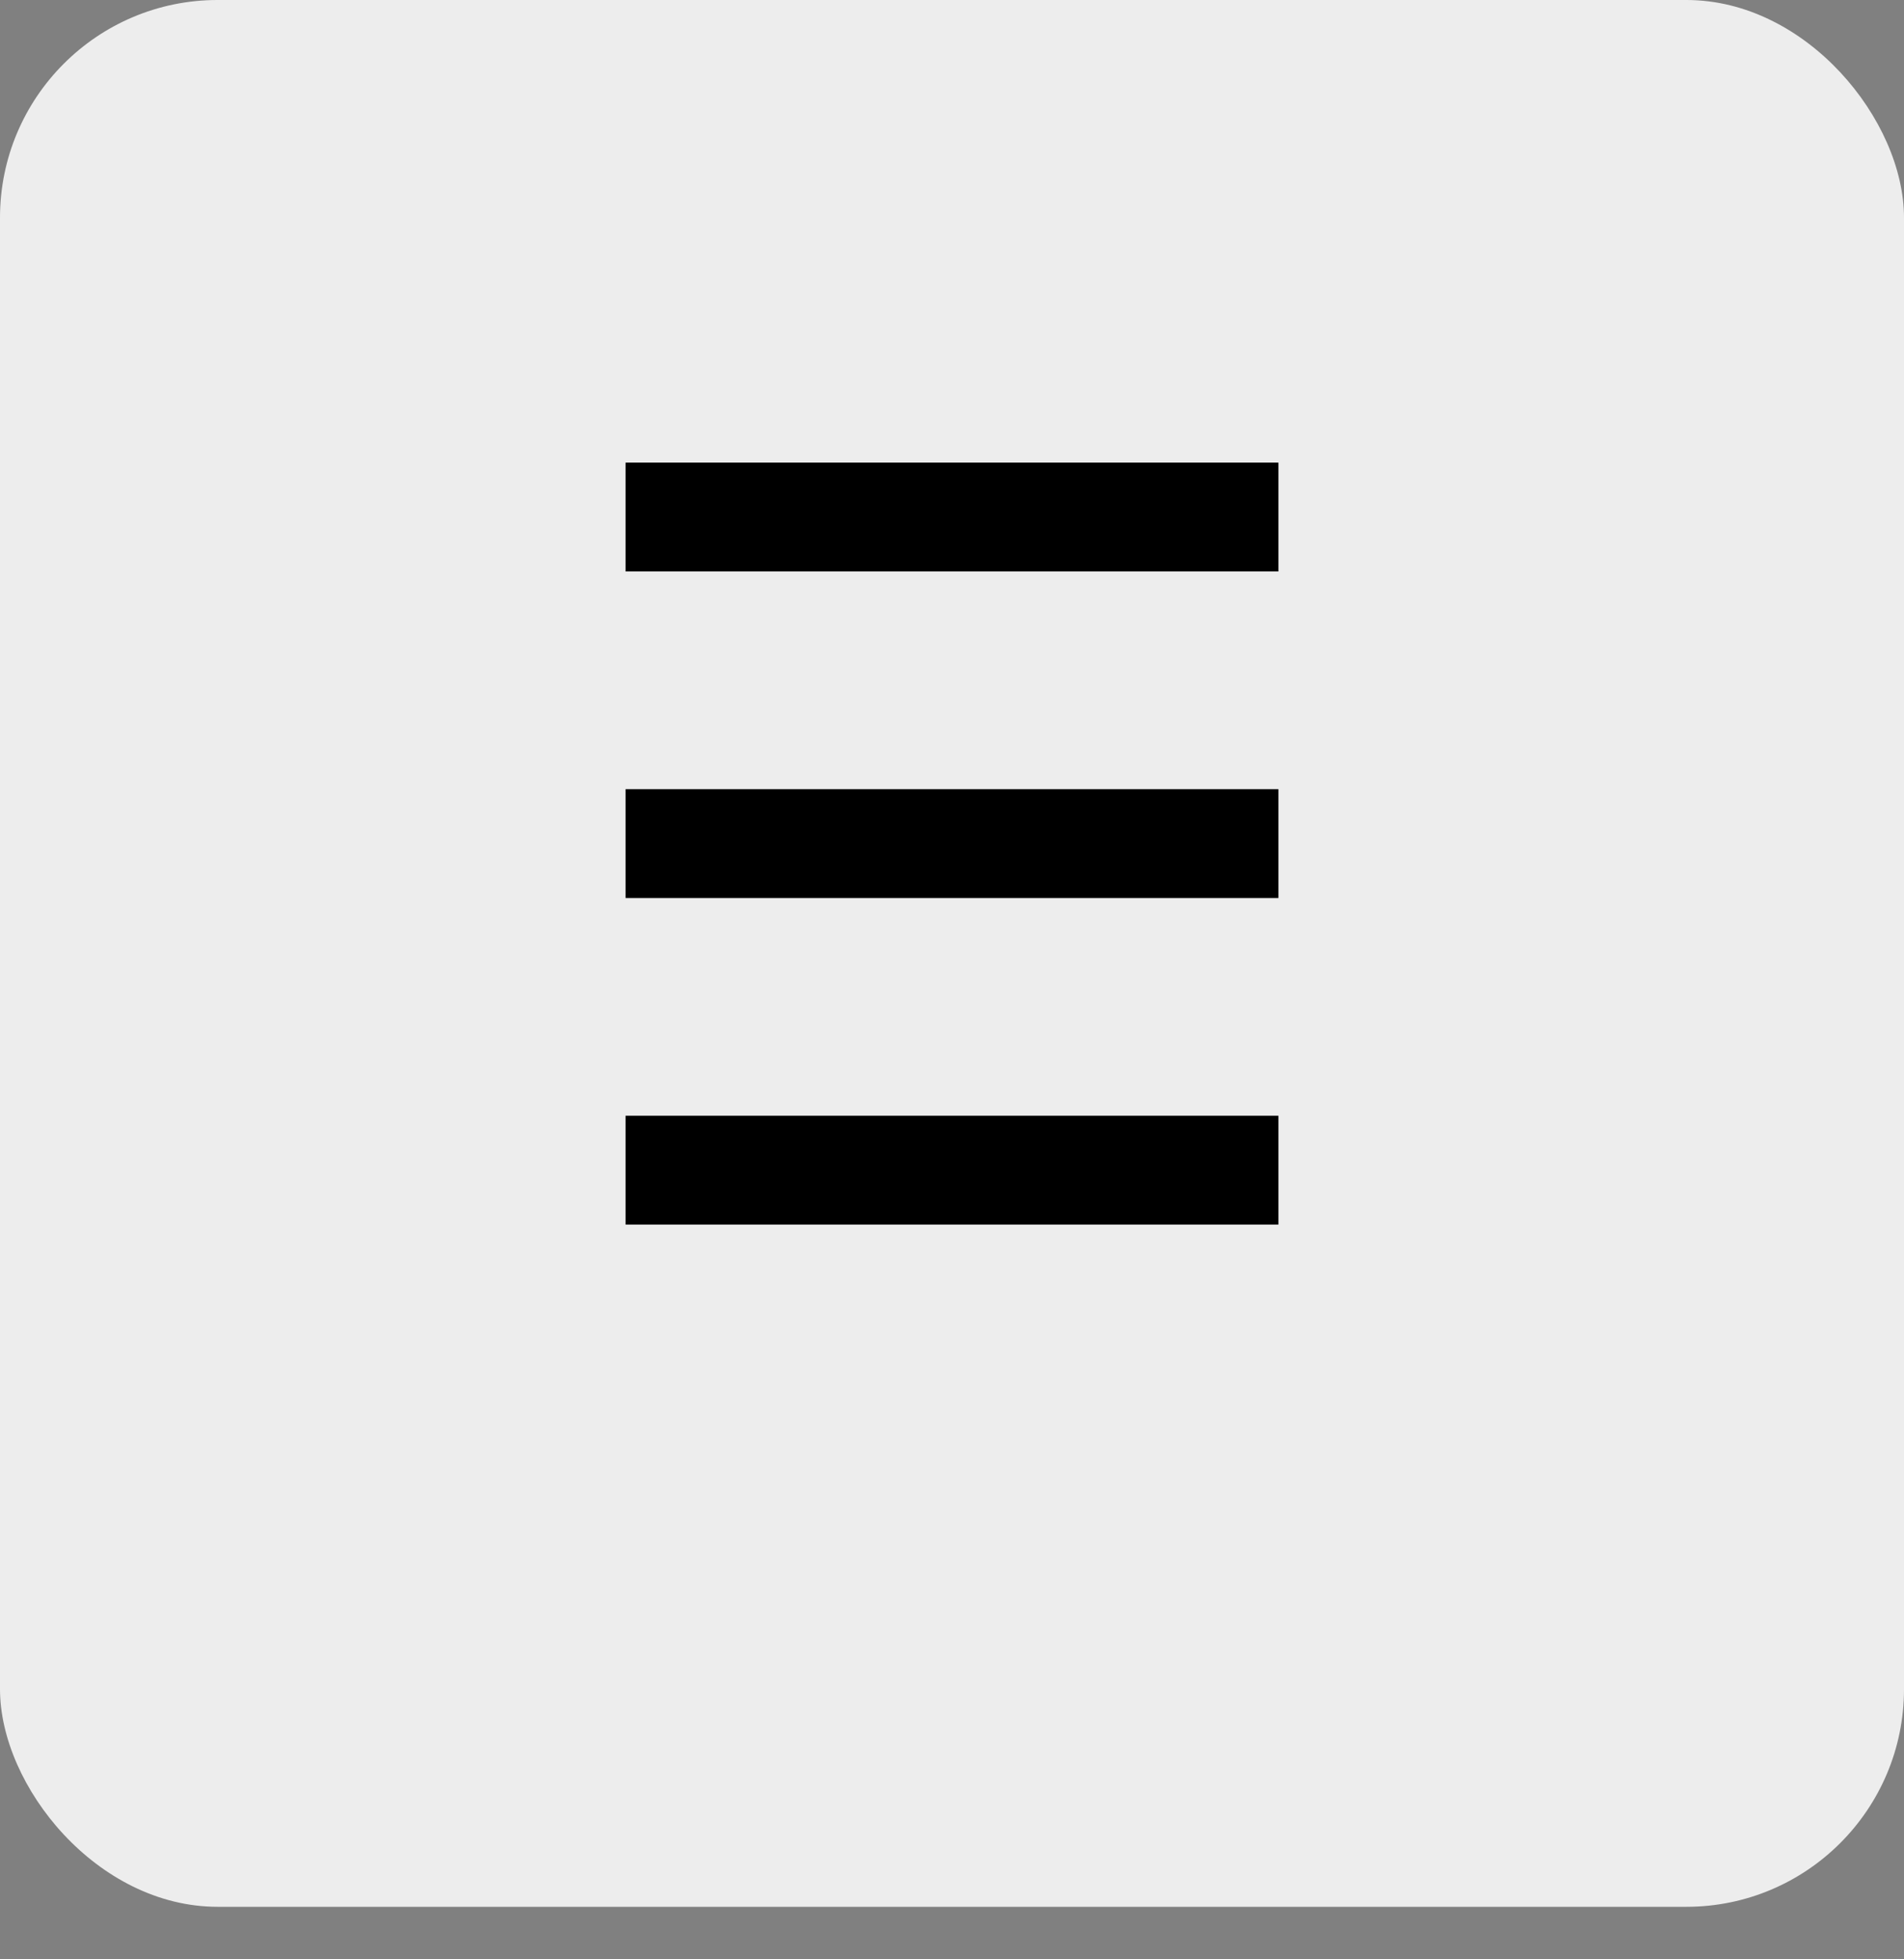 <svg width="35" height="36" viewBox="0 0 35 36" fill="none" xmlns="http://www.w3.org/2000/svg">
  <rect x="0" y="0" width="35" height="36" fill="#808080" stroke="none"/>
  <rect width="35" height="35.035" rx="4" fill="#EDEDED"/>
  <path d="M11.5 8.5H23.5V10.5H11.5V8.5ZM11.5 14.5H23.5V16.5H11.5V14.5ZM11.5 20.5H23.5V22.5H11.5V20.5Z" fill="#000000"/>
</svg>
